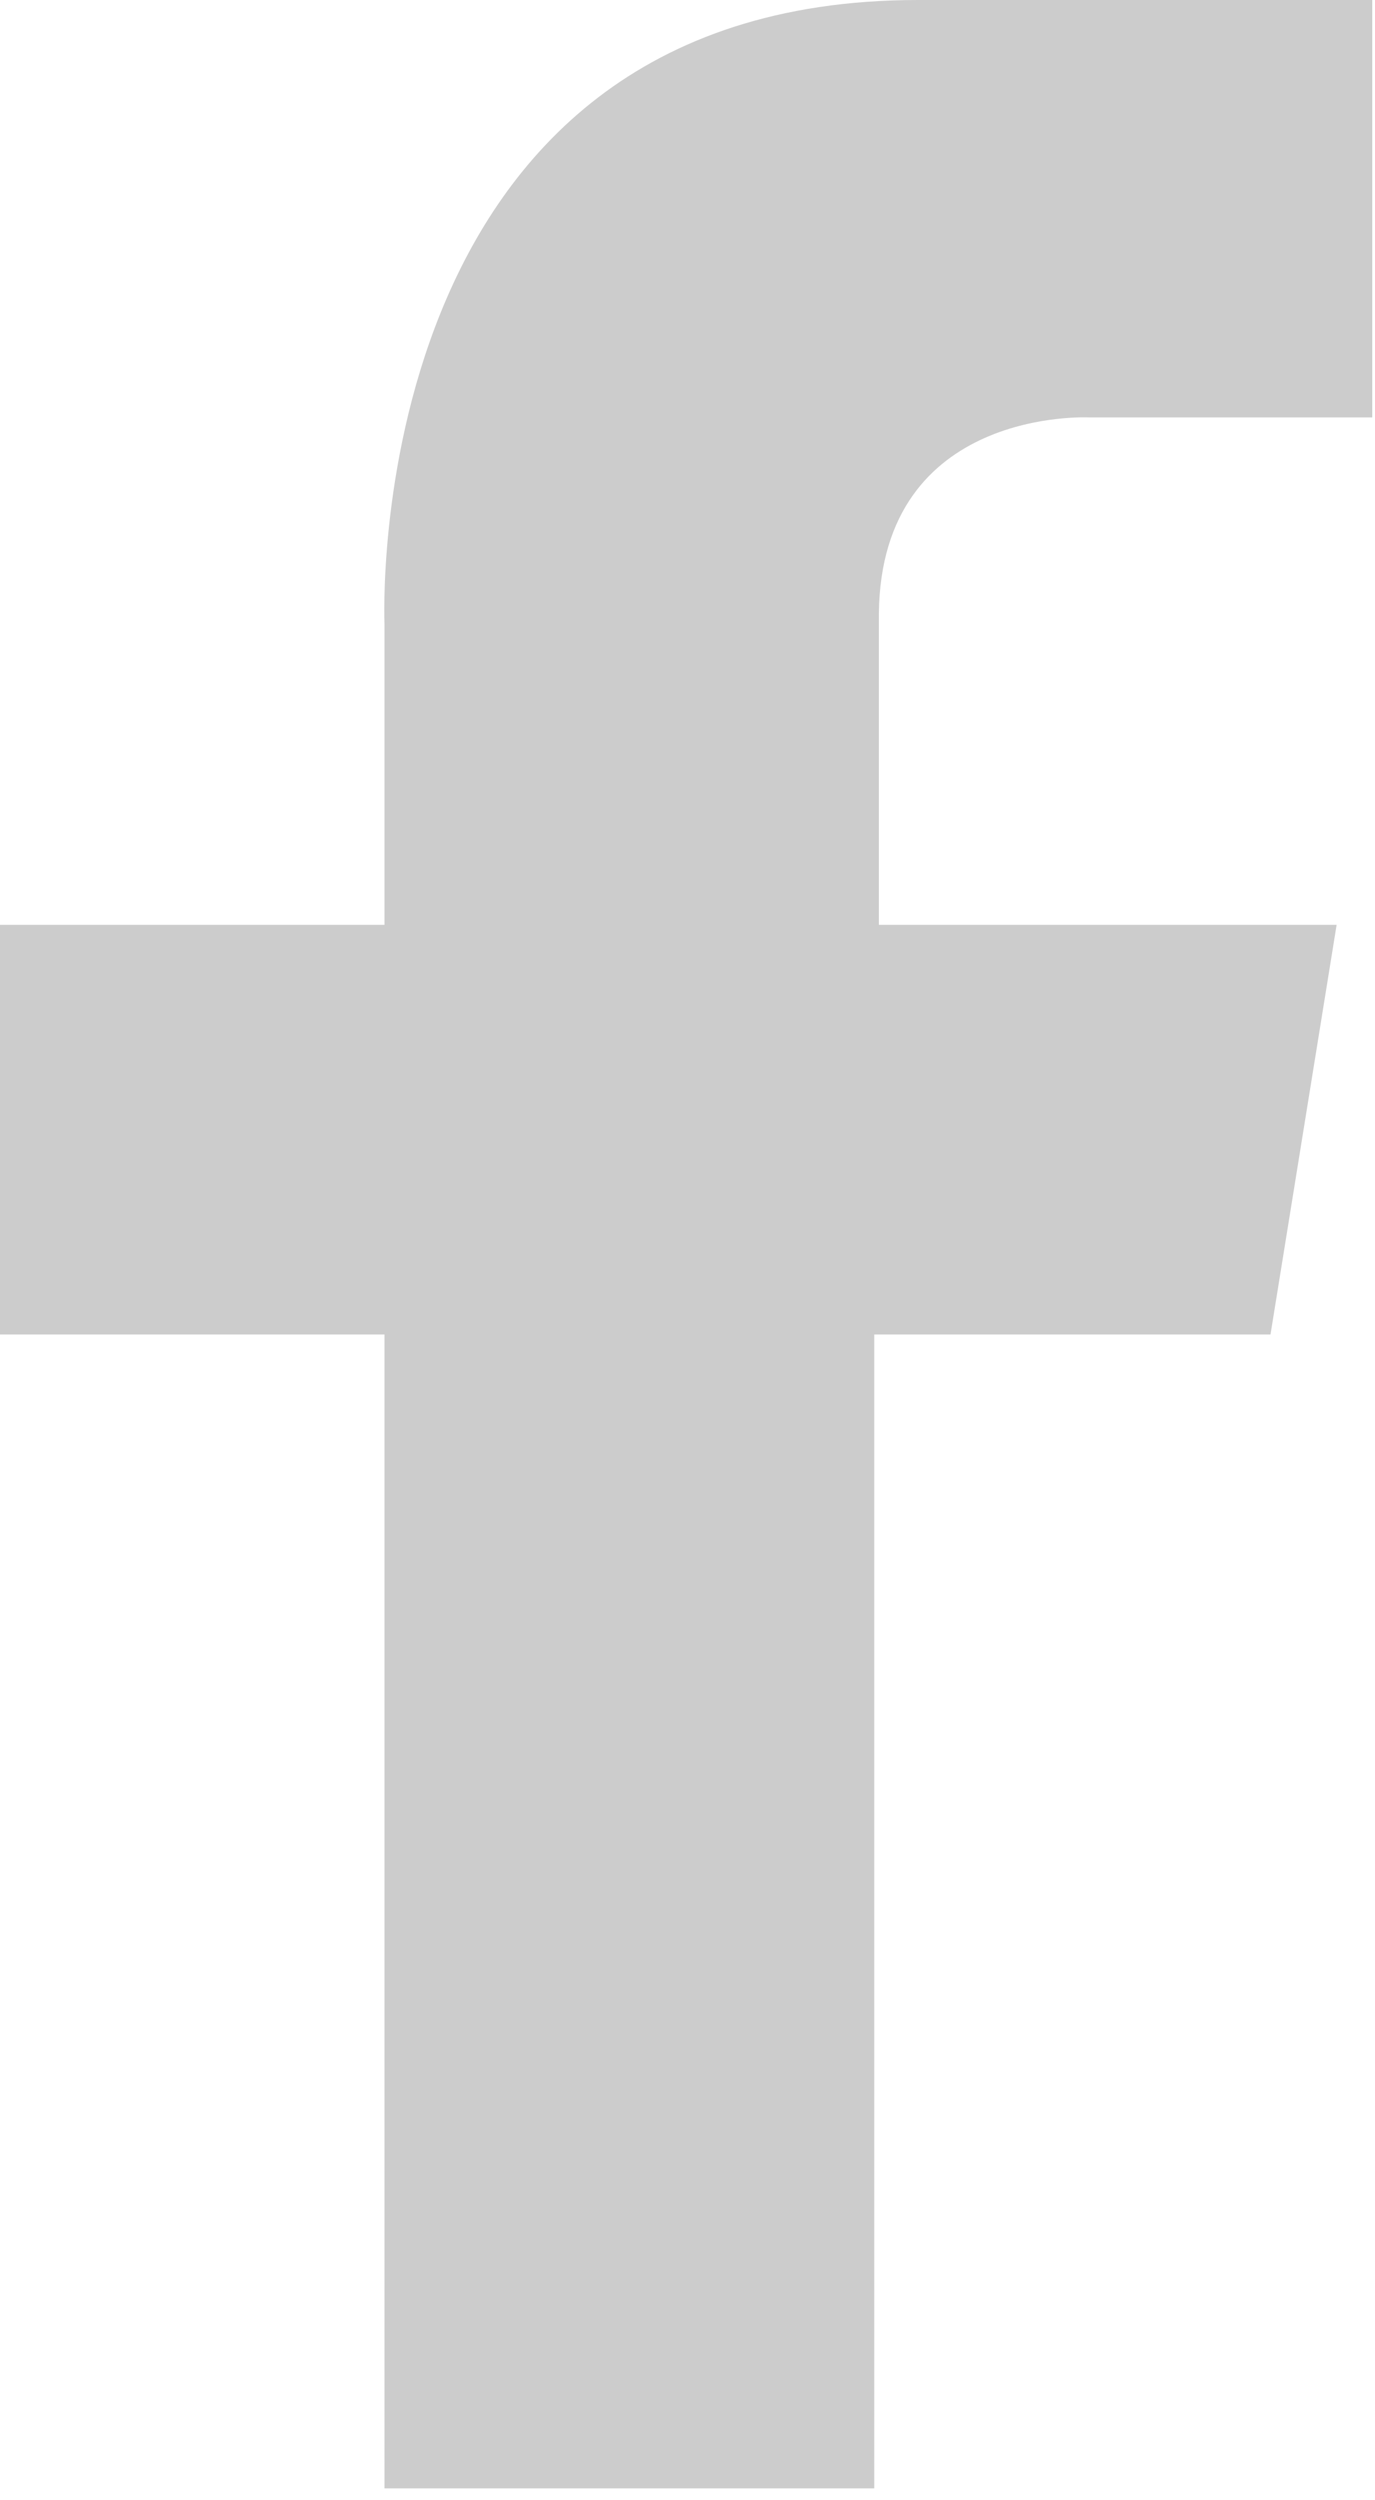 <?xml version="1.0" encoding="UTF-8"?>
<svg width="11px" height="20px" viewBox="0 0 11 20" version="1.1" xmlns="http://www.w3.org/2000/svg" xmlns:xlink="http://www.w3.org/1999/xlink">
    <!-- Generator: Sketch 50.2 (55047) - http://www.bohemiancoding.com/sketch -->
    <title>fb_grey</title>
    <desc>Created with Sketch.</desc>
    <defs></defs>
    <g id="Page-1" stroke="none" stroke-width="1" fill="none" fill-rule="evenodd" opacity="0.2">
        <g id="Desktop-Copy" transform="translate(-381, -417)" fill="#000000">
            <g id="Group-5" transform="translate(377, 337)">
                <g id="Facebook" transform="translate(4, 80)">
                    <path d="M3.076,19.789 L3.076,10.675 L-1.68499754e-25,10.675 L-1.68499754e-25,7.398 L3.076,7.398 L3.076,4.995 C3.076,4.995 2.855,-1.08785846e-17 7.345,-1.08785846e-17 L10.978,-1.08785846e-17 L10.978,3.339 L8.715,3.339 C8.715,3.339 7.049,3.252 7.031,4.907 L7.031,7.398 L10.693,7.398 L10.164,10.675 L6.994,10.675 L6.994,19.905 L3.076,19.905 L3.076,19.789 Z" id="fb_grey"></path>
                </g>
            </g>
        </g>
    </g>
</svg>